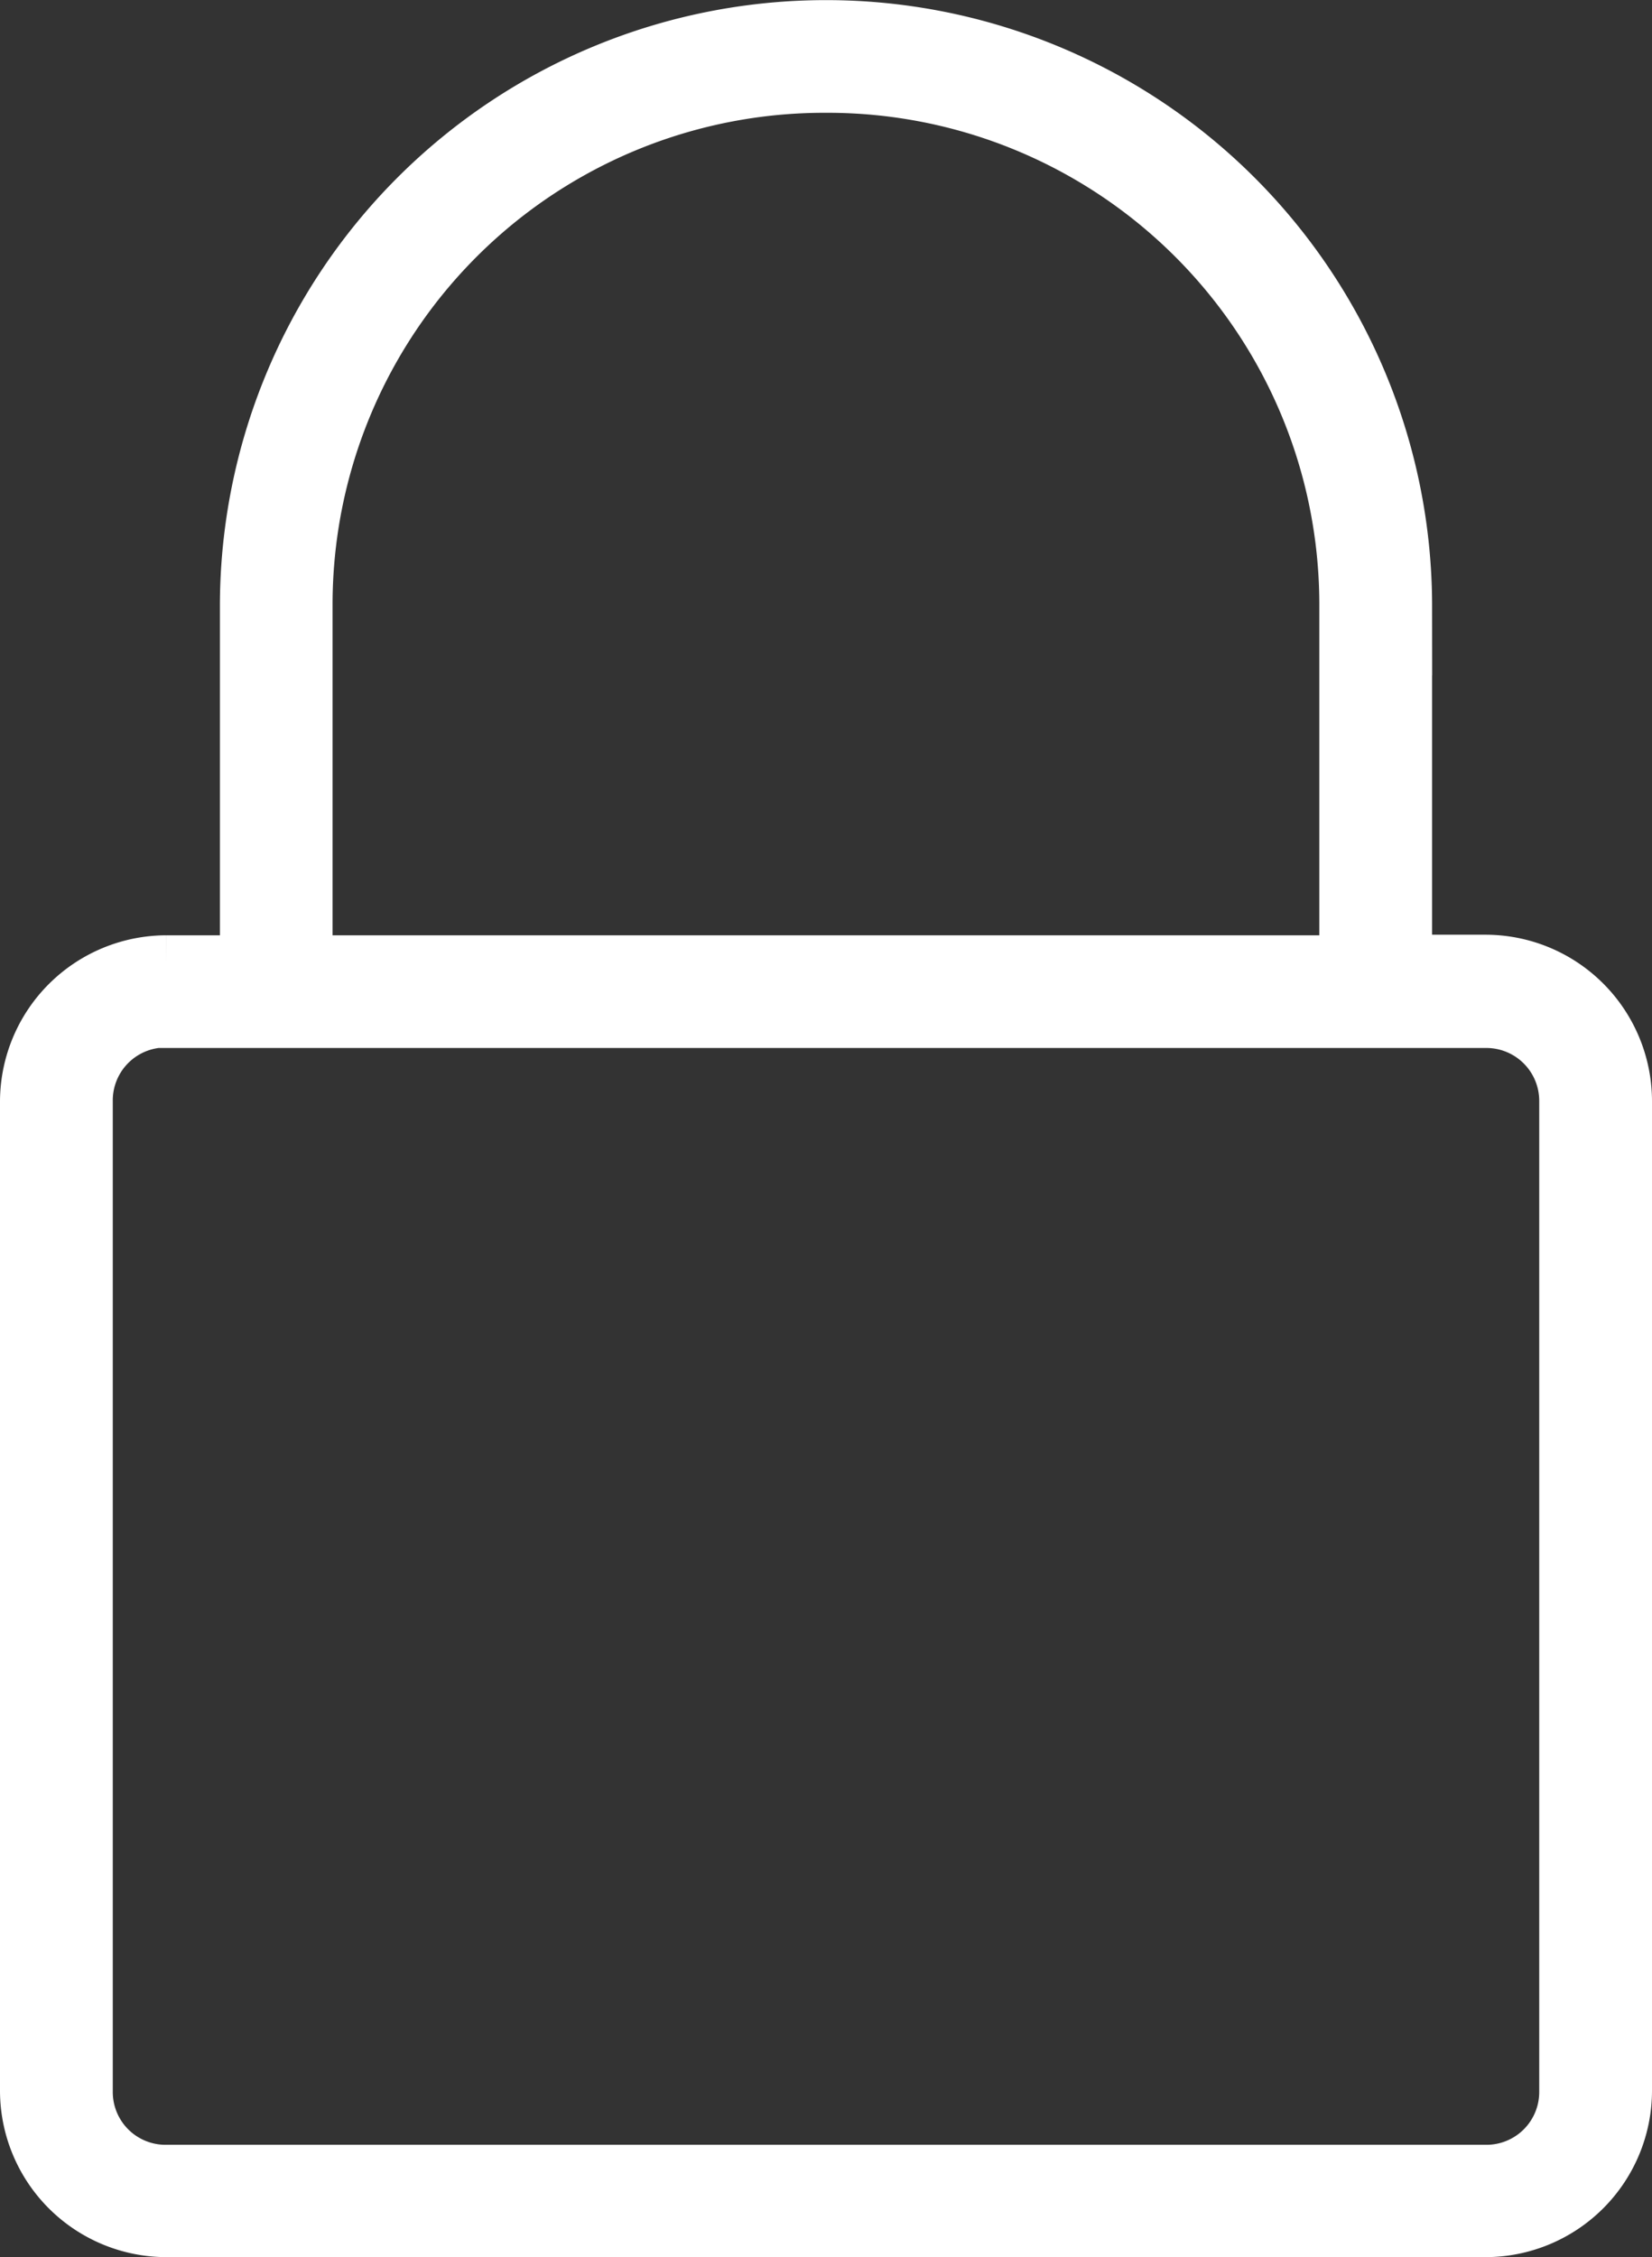 <svg xmlns="http://www.w3.org/2000/svg" viewBox="-15859.25 -24545.299 14.311 19.549">
  <rect x="-15859.25" y="-24545.299" width="14.311" height="19.549" fill="#333333" stroke="none"/>
  <defs>
    <style>
      .cls-1 {
        fill: #fff;
        stroke: #fff;
        stroke-width: 0.5px;
      }
    </style>
  </defs>
  <g id="noun_826092_cc" transform="translate(-15880 -24555.048)">
    <g id="Group_990" transform="translate(21 10)">
      <path id="Path_1167" class="cls-1" d="M27.905,962.362a5,5,0,0,0-5,5v3.1h-.714A1.193,1.193,0,0,0,21,971.648v8.572a1.193,1.193,0,0,0,1.191,1.191H33.62a1.193,1.193,0,0,0,1.191-1.191v-8.572a1.193,1.193,0,0,0-1.191-1.191h-.714v-3.1A5,5,0,0,0,27.905,962.362Zm0,.476a4.509,4.509,0,0,1,4.524,4.524v3.1H23.381v-3.1A4.509,4.509,0,0,1,27.905,962.838Zm-5.715,8.1H33.62a.708.708,0,0,1,.714.714v8.572a.707.707,0,0,1-.714.714H22.191a.707.707,0,0,1-.714-.714v-8.572A.708.708,0,0,1,22.191,970.934Z" transform="translate(-21 -962.362)"/>
    </g>
  </g>
</svg>

